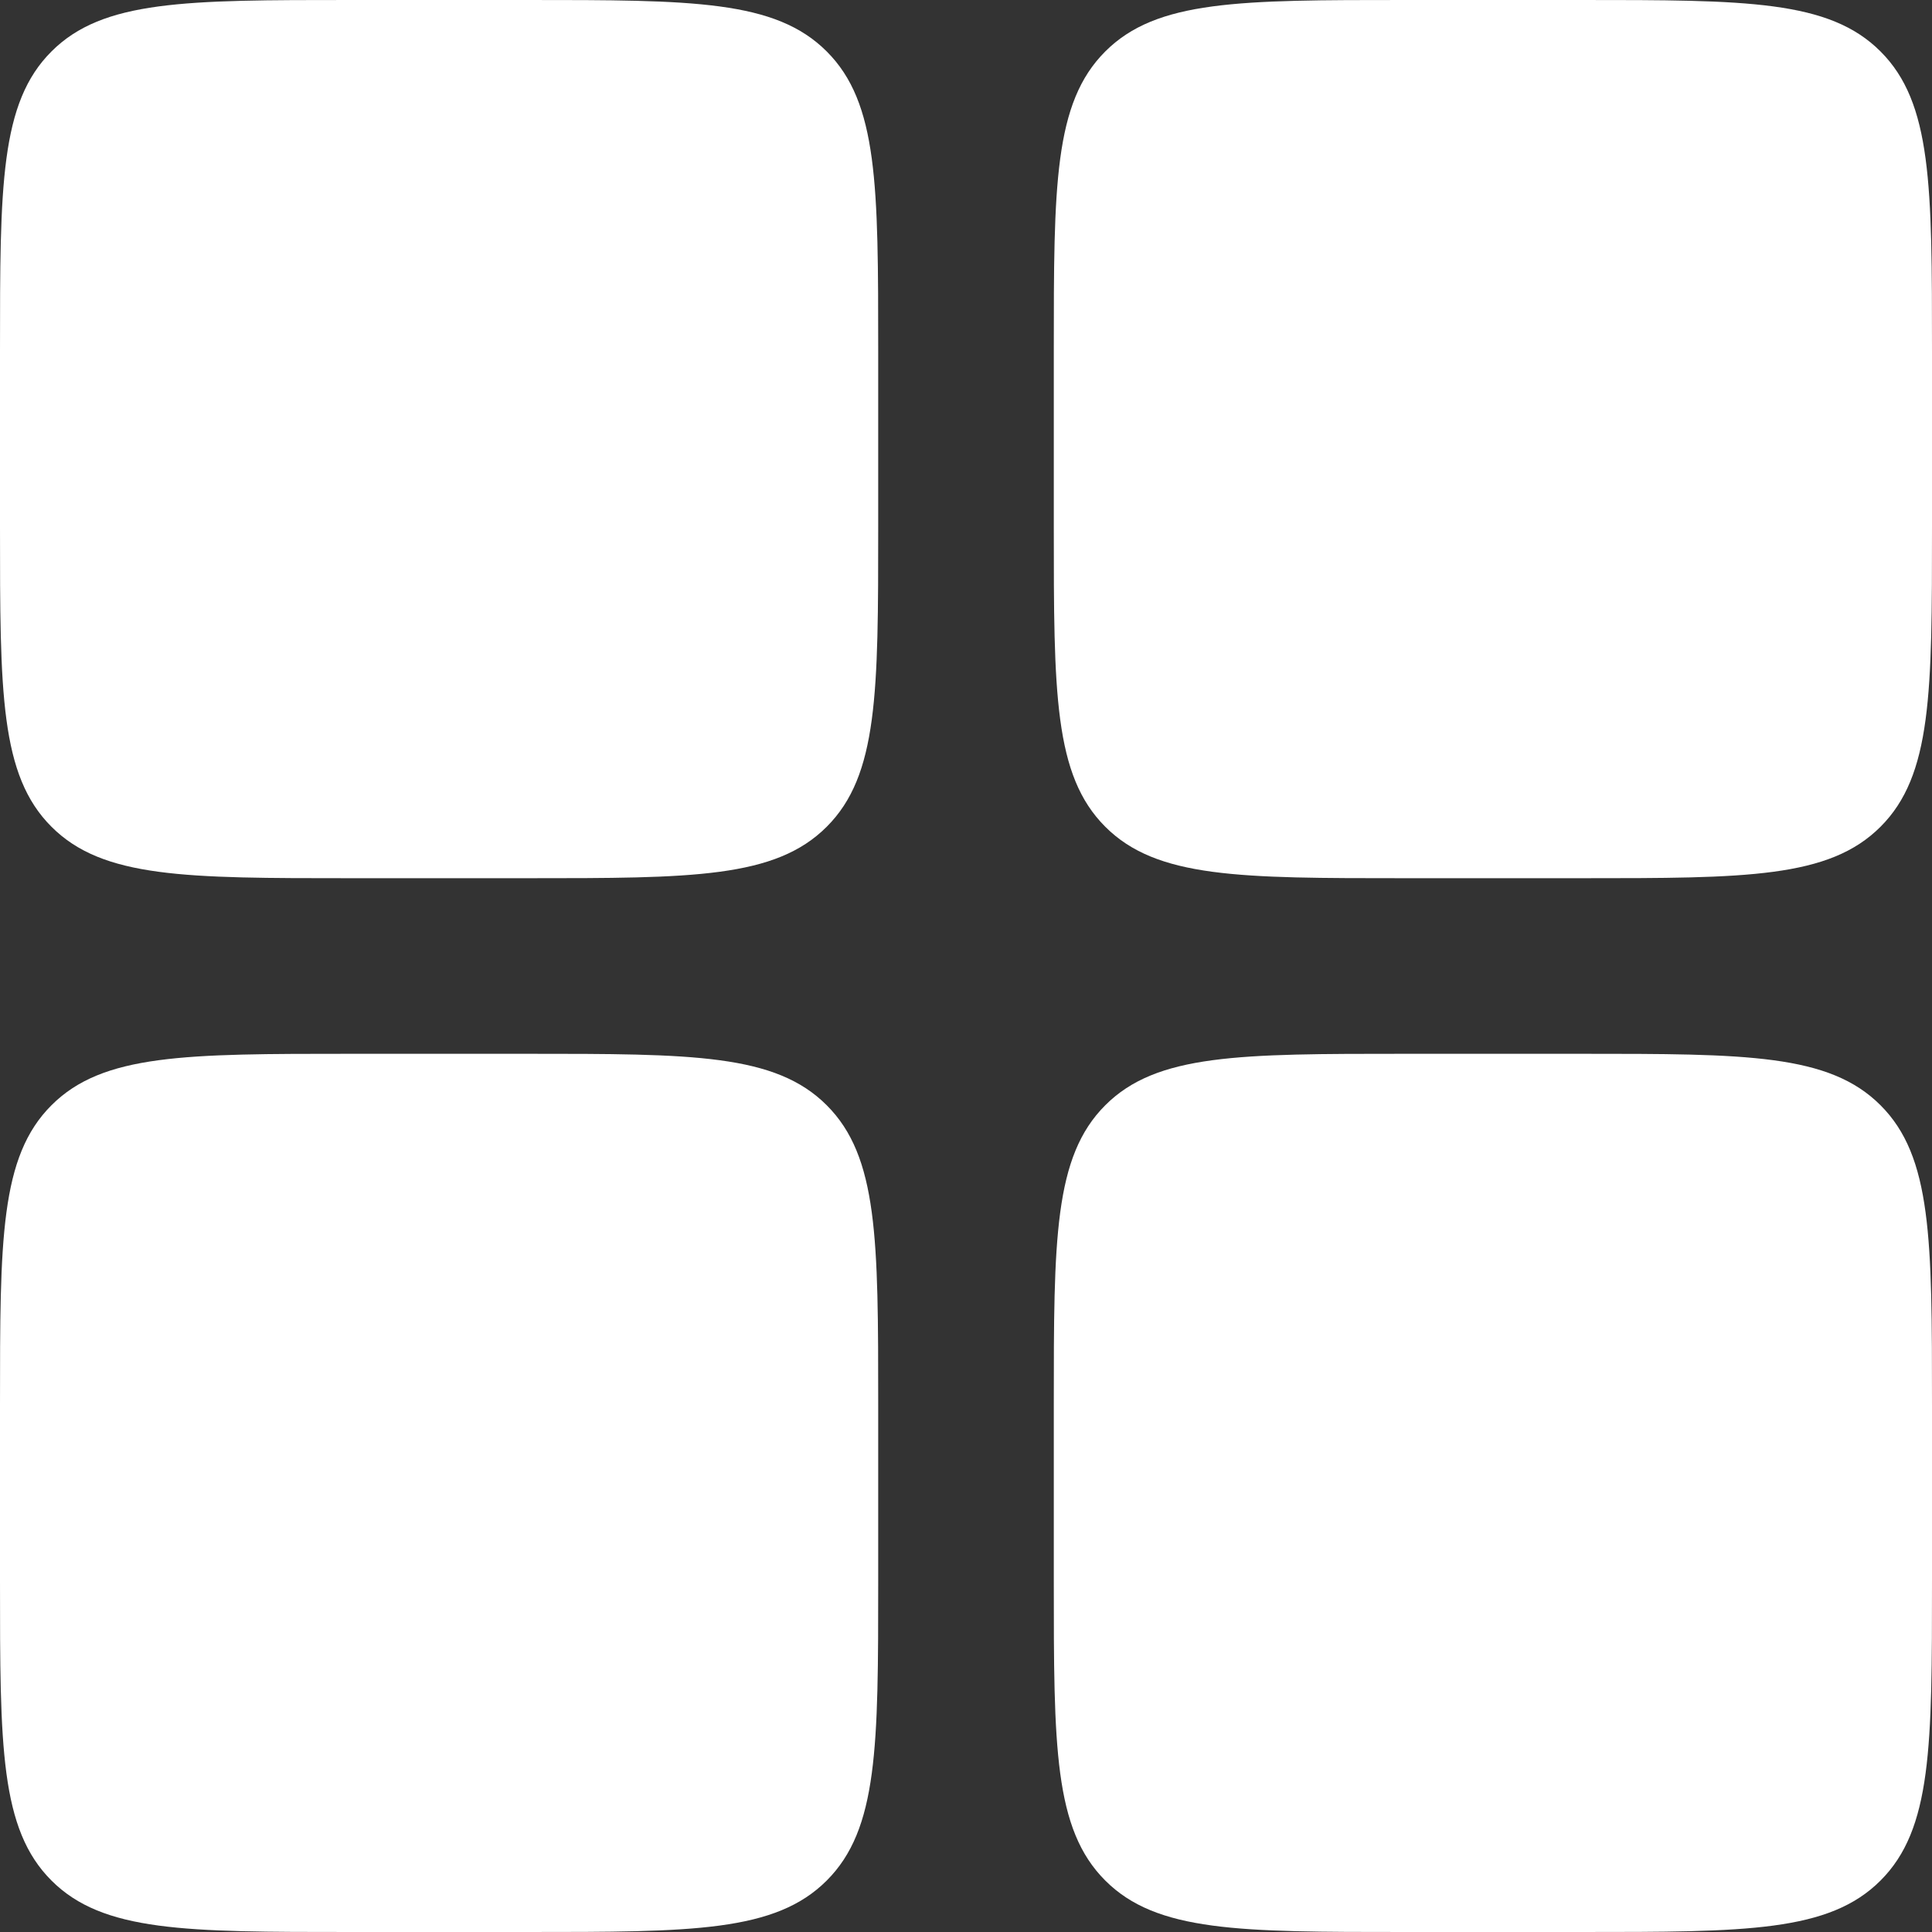<svg width="36" height="36" viewBox="0 0 36 36" fill="none" xmlns="http://www.w3.org/2000/svg">
<rect x="0" y="0" width="36" height="36" fill="#333333" stroke="none"/>
<path d="M0 26.182C0 23.096 0 21.553 0.959 20.595C1.917 19.636 3.46 19.636 6.545 19.636H9.818C12.904 19.636 14.447 19.636 15.405 20.595C16.364 21.553 16.364 23.096 16.364 26.182V29.454C16.364 32.54 16.364 34.083 15.405 35.041C14.447 36 12.904 36 9.818 36H6.545C3.46 36 1.917 36 0.959 35.041C0 34.083 0 32.54 0 29.454L0 26.182Z" fill="white"/>
<path d="M0 6.545C0 3.46 0 1.917 0.959 0.959C1.917 0 3.46 0 6.545 0L9.818 0C12.904 0 14.447 0 15.405 0.959C16.364 1.917 16.364 3.46 16.364 6.545V9.818C16.364 12.904 16.364 14.447 15.405 15.405C14.447 16.364 12.904 16.364 9.818 16.364H6.545C3.46 16.364 1.917 16.364 0.959 15.405C0 14.447 0 12.904 0 9.818L0 6.545Z" fill="white"/>
<path d="M19.636 26.182C19.636 23.096 19.636 21.553 20.595 20.595C21.553 19.636 23.096 19.636 26.182 19.636H29.454C32.54 19.636 34.083 19.636 35.041 20.595C36 21.553 36 23.096 36 26.182V29.454C36 32.54 36 34.083 35.041 35.041C34.083 36 32.54 36 29.454 36H26.182C23.096 36 21.553 36 20.595 35.041C19.636 34.083 19.636 32.54 19.636 29.454V26.182Z" fill="white"/>
<path d="M19.636 6.545C19.636 3.46 19.636 1.917 20.595 0.959C21.553 0 23.096 0 26.182 0L29.454 0C32.54 0 34.083 0 35.041 0.959C36 1.917 36 3.46 36 6.545V9.818C36 12.904 36 14.447 35.041 15.405C34.083 16.364 32.54 16.364 29.454 16.364H26.182C23.096 16.364 21.553 16.364 20.595 15.405C19.636 14.447 19.636 12.904 19.636 9.818V6.545Z" fill="white"/>
</svg>
